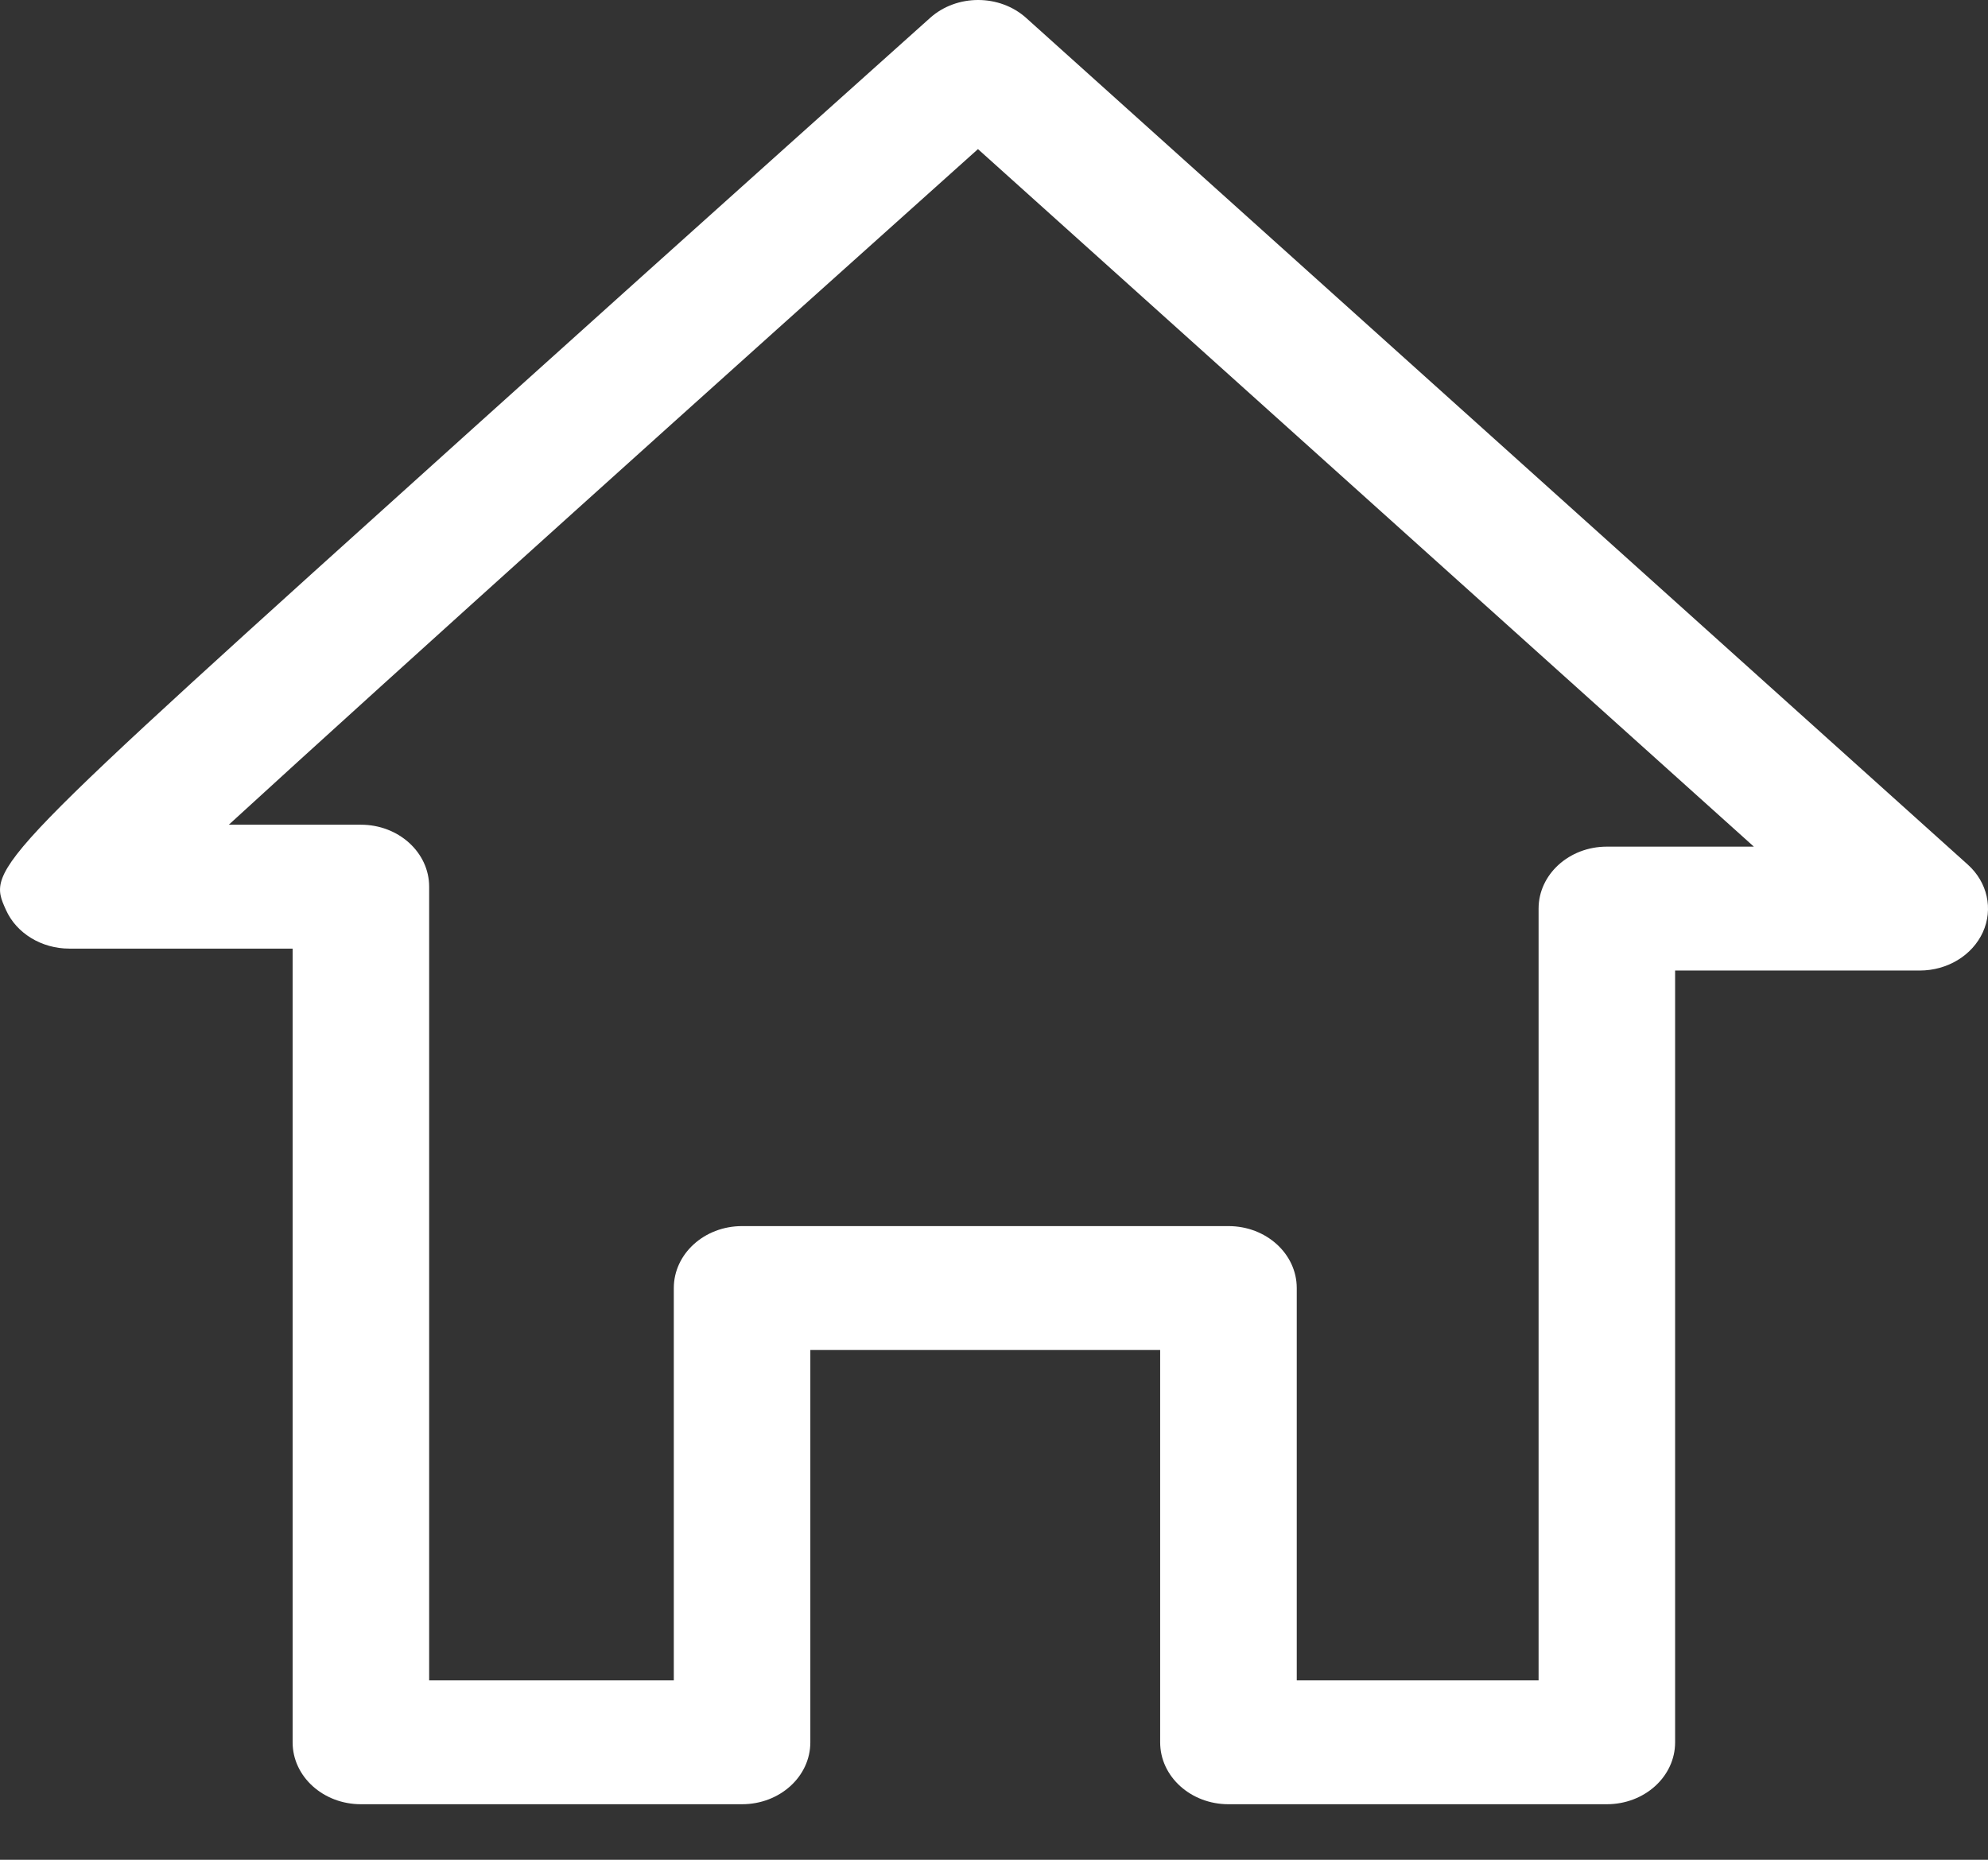 <?xml version="1.0" encoding="UTF-8" standalone="no"?>
<svg width="31px" height="29px" viewBox="0 0 31 29" version="1.1" xmlns="http://www.w3.org/2000/svg" xmlns:xlink="http://www.w3.org/1999/xlink" xmlns:sketch="http://www.bohemiancoding.com/sketch/ns">
    <rect x="0" y="0" width="31" height="29" fill="#333333" stroke="none"/>
    <!-- Generator: Sketch 3.4.2 (15857) - http://www.bohemiancoding.com/sketch -->
    <title>Shape Copy 10</title>
    <desc>Created with Sketch.</desc>
    <defs></defs>
    <g id="instructor---light" stroke="none" stroke-width="1" fill="none" fill-rule="evenodd" sketch:type="MSPage">
        <g id="dashboard-undo" sketch:type="MSArtboardGroup" transform="translate(-36, -114)" fill="#FFFFFF">
            <g id="Group" sketch:type="MSLayerGroup">
                <path d="M66.685,127.482 L52.002,114.28 C51.587,113.907 50.92,113.907 50.505,114.278 C50.505,114.278 46.946,117.463 43.394,120.663 C35.788,127.516 35.788,127.516 36.094,128.191 C36.257,128.554 36.649,128.792 37.08,128.792 L40.563,128.792 L40.563,141.169 C40.563,141.702 41.04,142.134 41.628,142.134 L47.571,142.134 C48.16,142.134 48.636,141.702 48.636,141.169 L48.636,135.051 L54.091,135.051 L54.091,141.169 C54.091,141.702 54.568,142.134 55.156,142.134 L61.056,142.134 C61.645,142.134 62.121,141.702 62.121,141.169 L62.121,129.134 L65.935,129.134 C66.367,129.134 66.755,128.898 66.92,128.536 C67.084,128.174 66.992,127.758 66.685,127.482 L66.685,127.482 Z M61.056,127.202 C60.468,127.202 59.992,127.635 59.992,128.168 L59.992,140.203 L56.221,140.203 L56.221,134.085 C56.221,133.552 55.745,133.119 55.157,133.119 L47.571,133.119 C46.983,133.119 46.507,133.552 46.507,134.085 L46.507,140.203 L42.692,140.203 L42.692,127.826 C42.692,127.293 42.216,126.86 41.628,126.86 L39.568,126.86 C42.163,124.483 47.291,119.871 51.25,116.325 L63.349,127.202 L61.056,127.202 L61.056,127.202 Z" id="Shape-Copy-10" sketch:type="MSShapeGroup"></path>
            </g>
        </g>
    </g>
</svg>